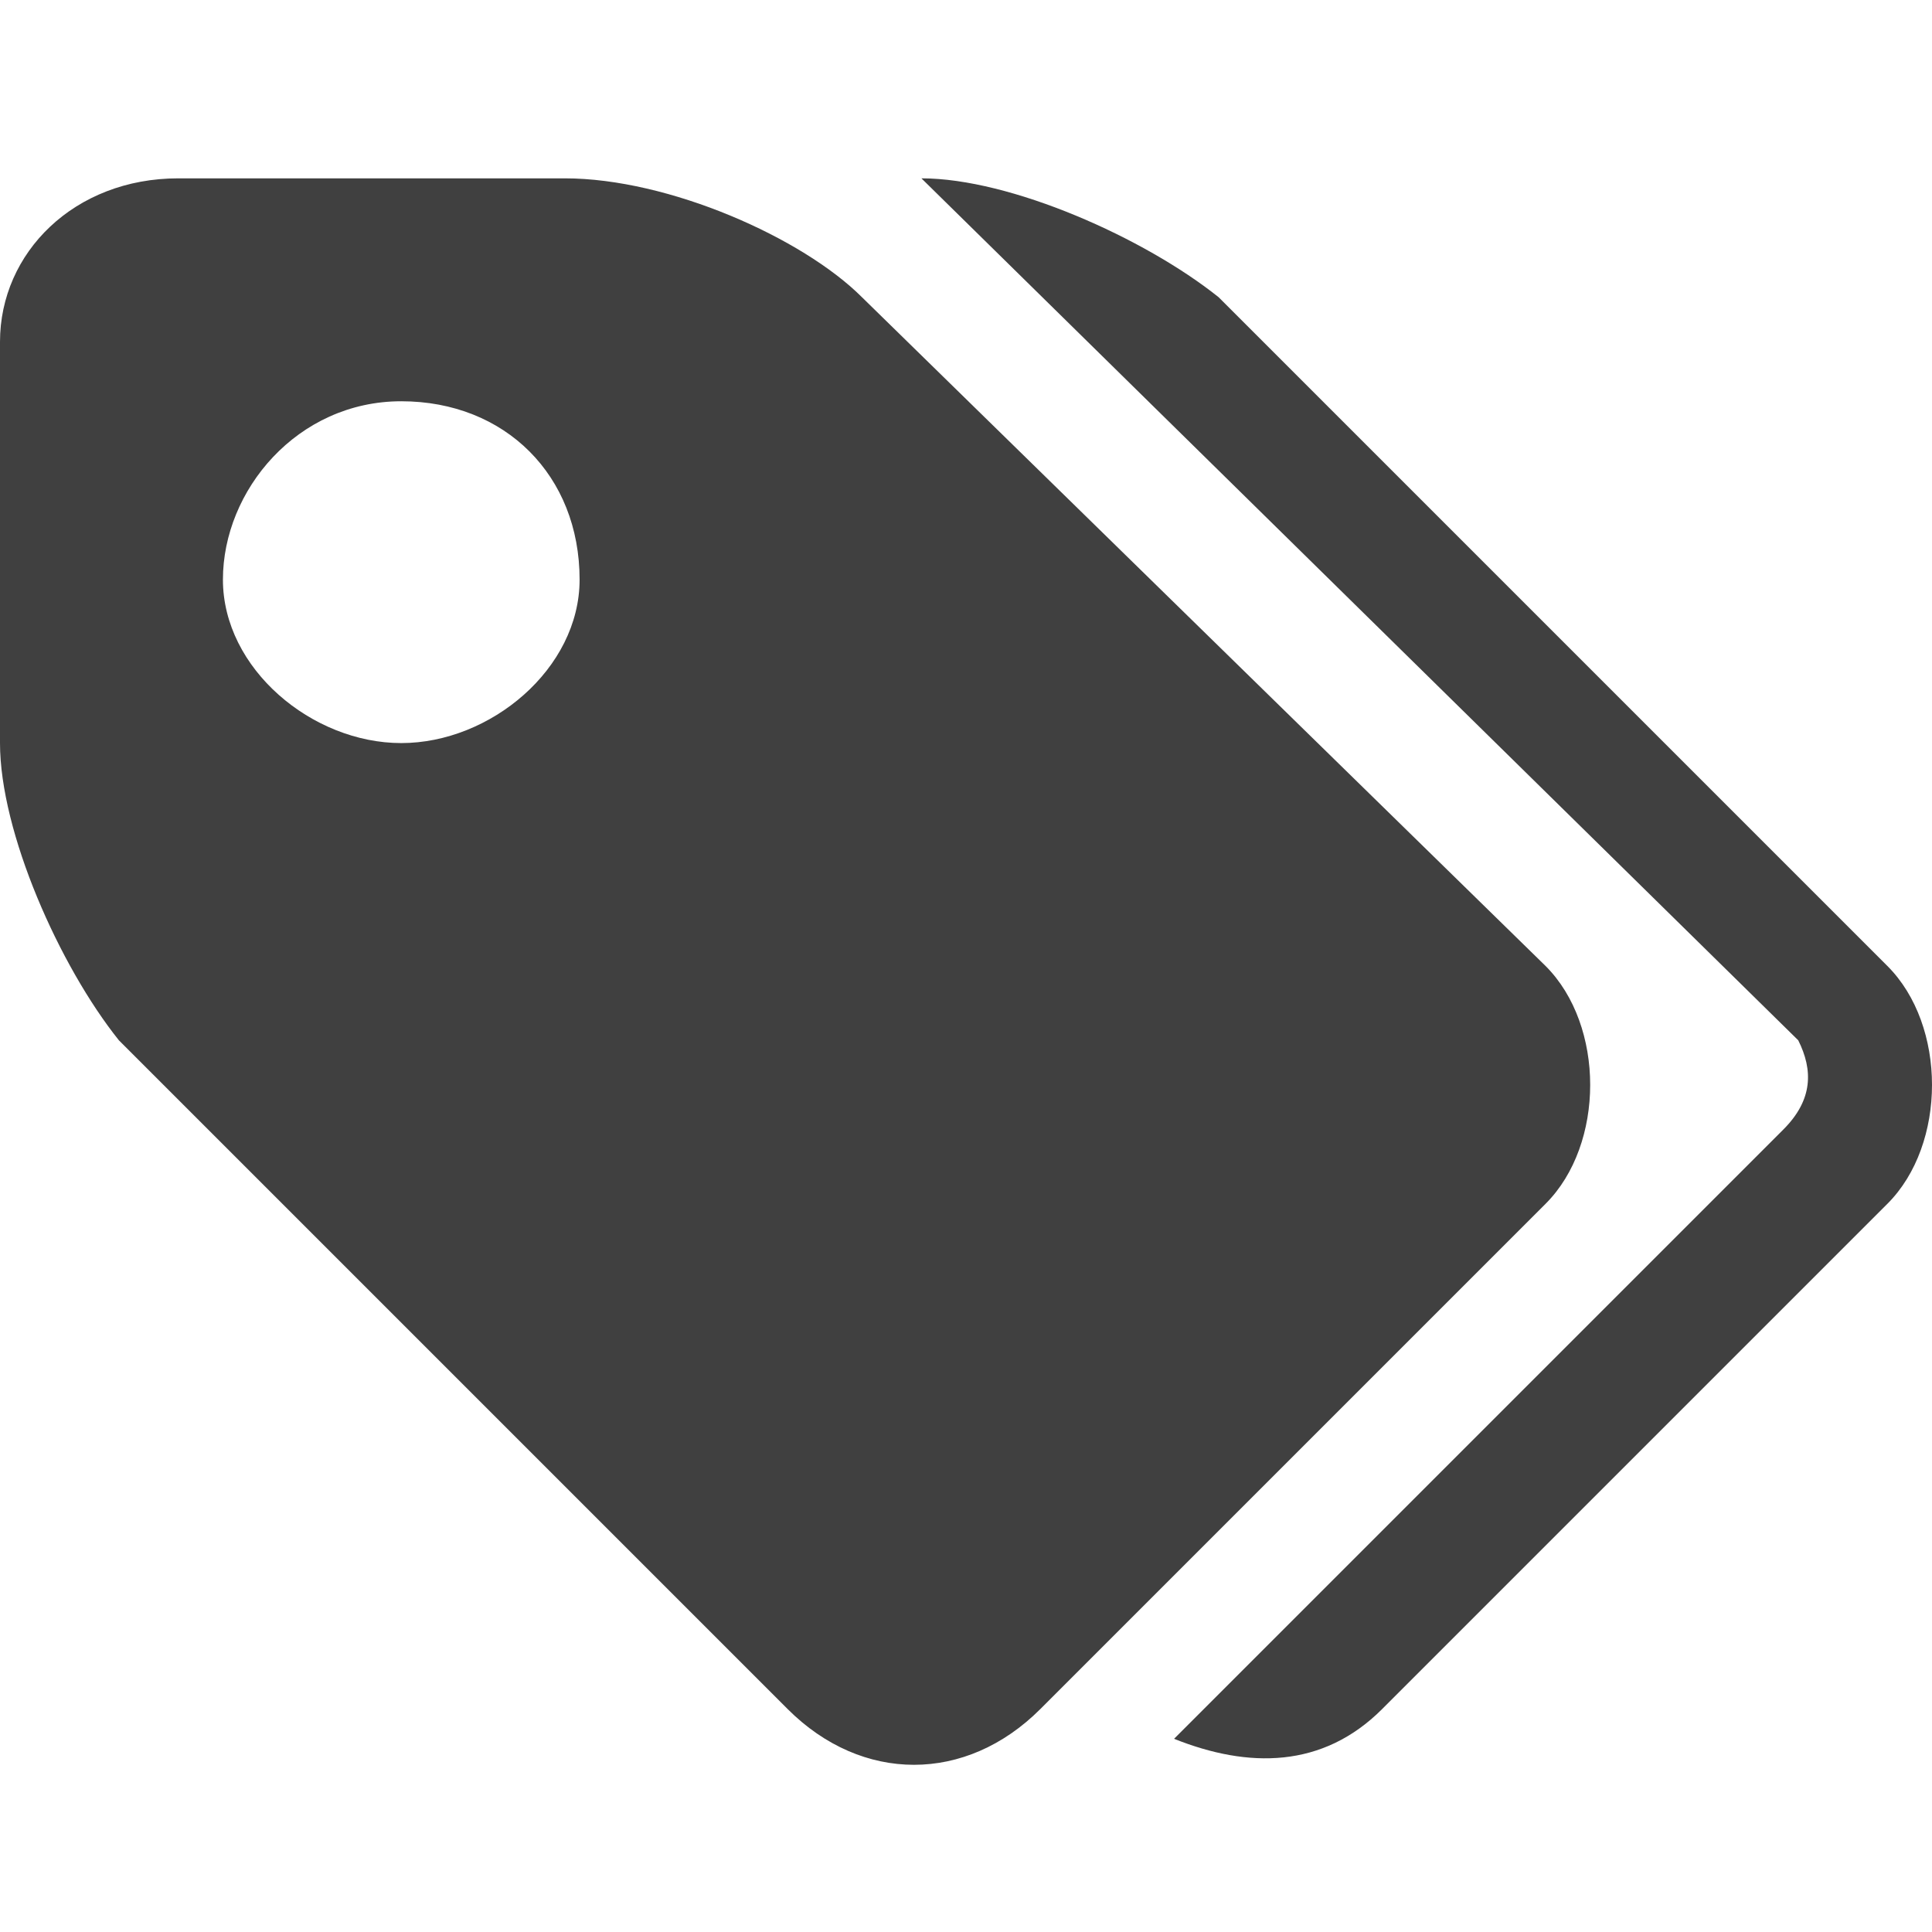 <?xml version="1.0" encoding="utf-8"?>
<!-- Generator: Adobe Illustrator 19.0.0, SVG Export Plug-In . SVG Version: 6.00 Build 0)  -->
<svg version="1.1" id="圖層_1" xmlns="http://www.w3.org/2000/svg" xmlns:xlink="http://www.w3.org/1999/xlink" x="0px" y="0px"
	 viewBox="0 0 13 13" style="enable-background:new 0 0 13 13;" xml:space="preserve">
<style type="text/css">
	.st0{fill:#404040;}
</style>
<g id="XMLID_397_">
	<path id="XMLID_398_" class="st0" d="M0,2.3L0,5c0,0.6,0.4,1.5,0.8,2l4.5,4.5C5.8,12,6.5,12,7,11.5l3.4-3.4c0.4-0.4,0.4-1.2,0-1.6
		L5.8,2c-0.4-0.4-1.3-0.8-2-0.8H1.2C0.5,1.2,0,1.7,0,2.3z M1.5,3.9c0-0.6,0.5-1.2,1.2-1.2s1.2,0.5,1.2,1.2C3.9,4.5,3.3,5,2.7,5
		S1.5,4.5,1.5,3.9z M12.1,7L6.2,1.2c0.6,0,1.5,0.4,2,0.8l4.5,4.5c0.4,0.4,0.4,1.2,0,1.6l-3.4,3.4c-0.4,0.4-0.9,0.4-1.4,0.2l4.1-4.1
		C12.2,7.4,12.2,7.2,12.1,7z"/>
</g>
</svg>
